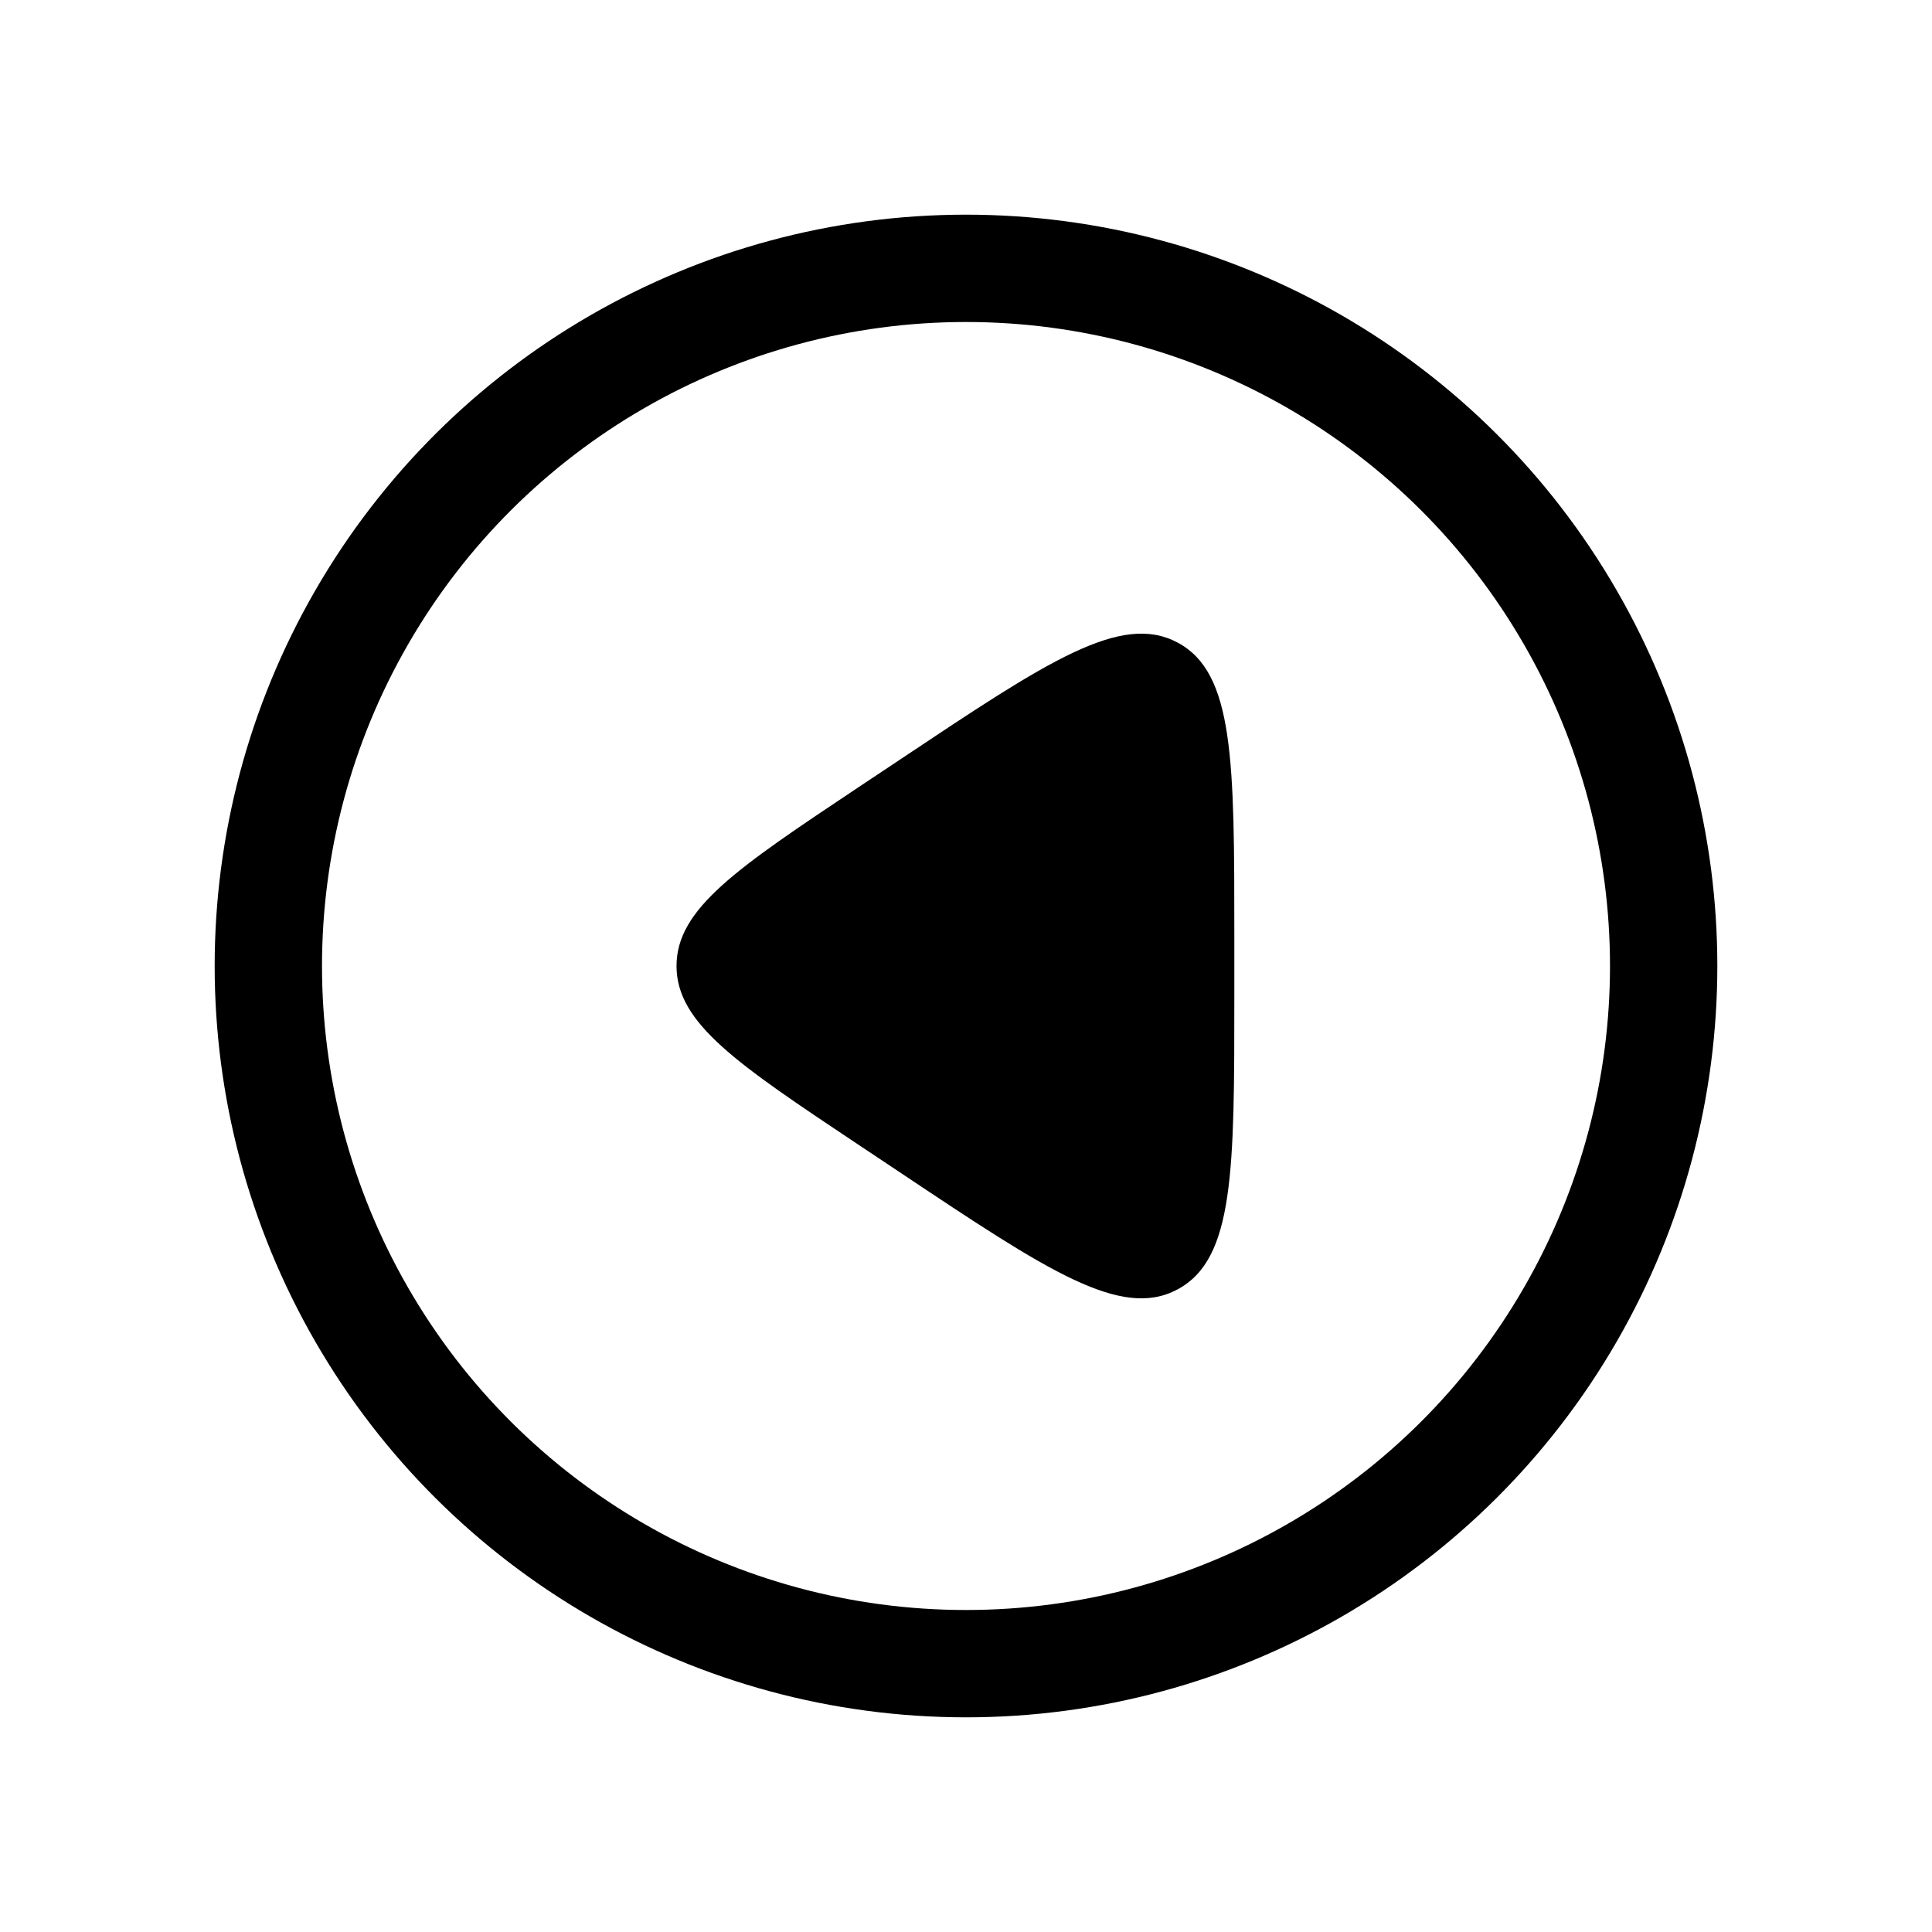 <svg fill="none" height="18" width="18" xmlns="http://www.w3.org/2000/svg" xmlns:xlink="http://www.w3.org/1999/xlink"><clipPath id="a"><path d="m0 0h18v18h-18z"/></clipPath><clipPath id="b"><path d="m0 0h18v18h-18z" transform="matrix(0 -1 1 0 0 18)"/></clipPath><g clip-path="url(#a)"><g clip-path="url(#b)"><circle cx="9" cy="9" r="6.5" stroke="currentColor" transform="matrix(0 -1 1 0 0 18)"/><path d="m7.996 10.664.395.263c1.368.913 2.053 1.369 2.58 1.086.529-.283.529-1.105.529-2.75v-.526c0-1.645 0-2.468-.528-2.75-.528-.283-1.213.173-2.581 1.086l-.395.263c-1.129.753-1.693 1.129-1.693 1.664s.564.911 1.693 1.664z" fill="currentColor"/></g></g></svg>